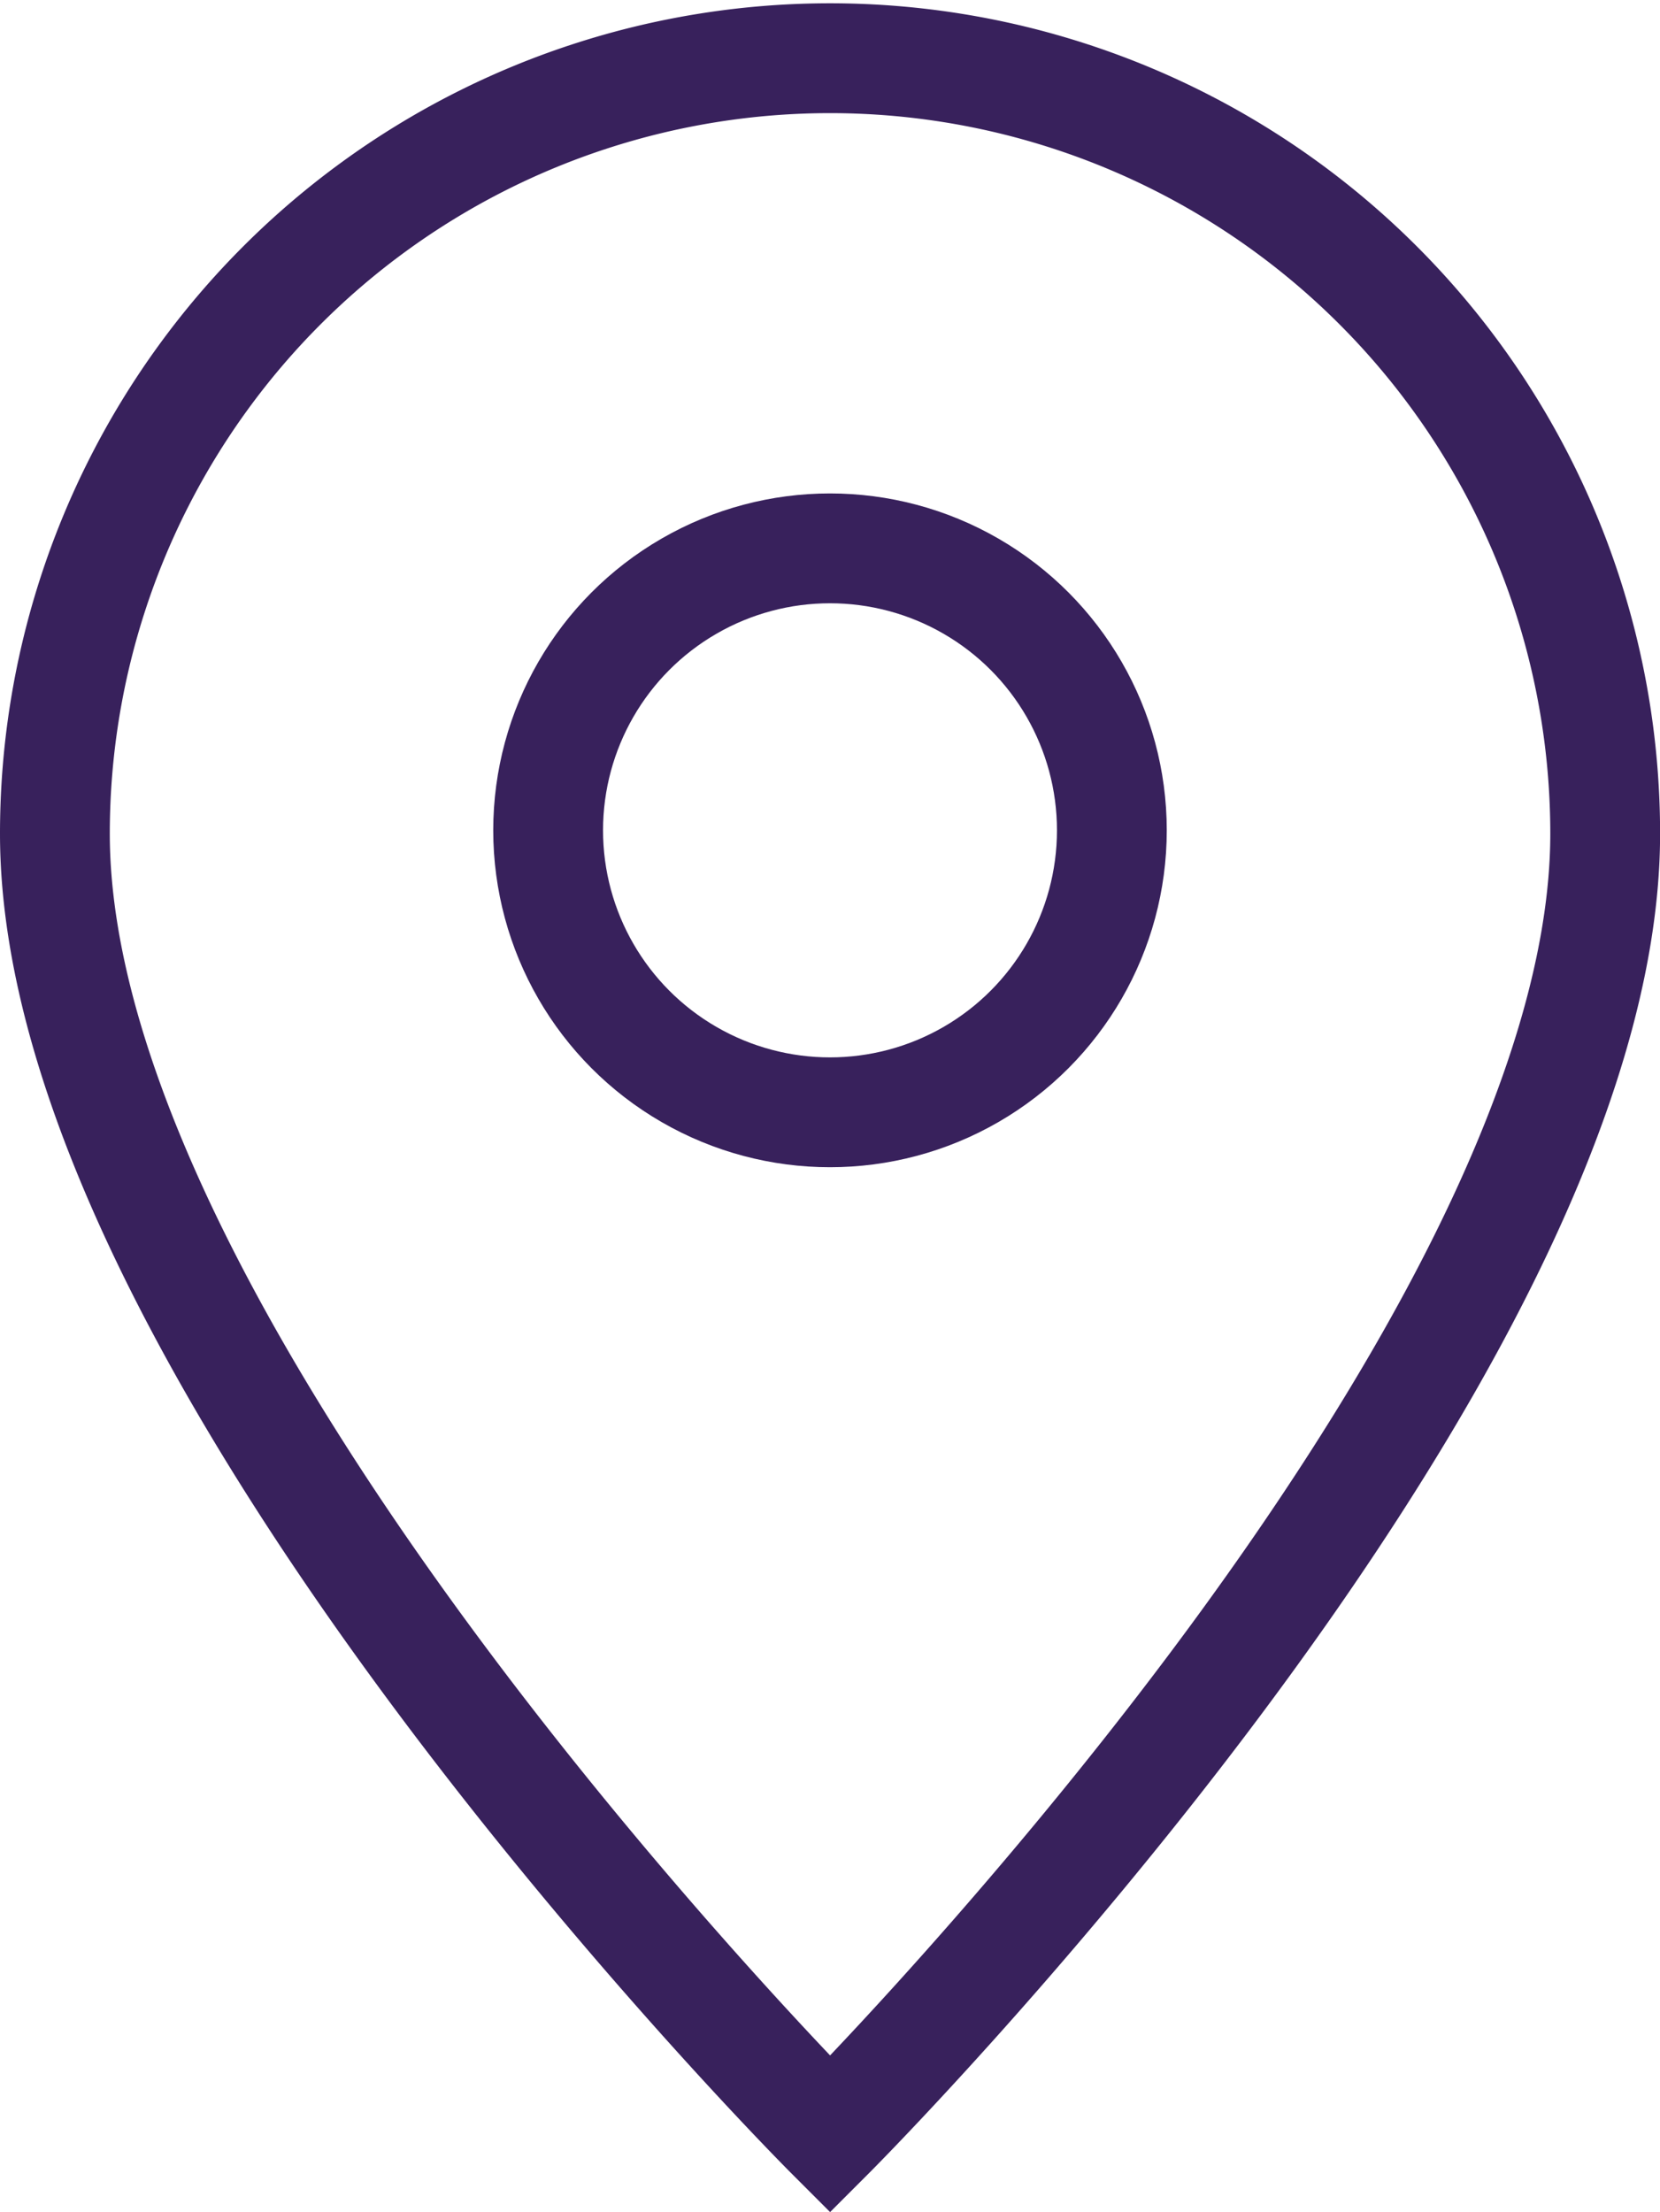 <svg xmlns="http://www.w3.org/2000/svg" width="37.798" height="50.349" style=""><rect id="backgroundrect" width="100%" height="100%" x="0" y="0" fill="none" stroke="none"/>
  
<g class="currentLayer" style=""><title>Layer 1</title><g id="pin-3" class="selected" stroke="#38215C" stroke-opacity="1">
    <path id="Path_112" data-name="Path 112" d="M36.55,18.975 c0,11.957 -17.649,29.606 -17.649,29.606 S1.25,30.932 1.25,18.975 a17.649,17.649 0 1 1 35.3,0 z" fill="none" stroke="#38215C" stroke-linecap="square" stroke-miterlimit="10" stroke-width="2.5" stroke-opacity="1"/>
    <ellipse id="Ellipse_53" data-name="Ellipse 53" cx="18.899" cy="18.899" rx="6.418" ry="6.418" fill="none" stroke="#38215C" stroke-linecap="square" stroke-miterlimit="10" stroke-width="2.5" stroke-opacity="1"/>
  </g></g></svg>